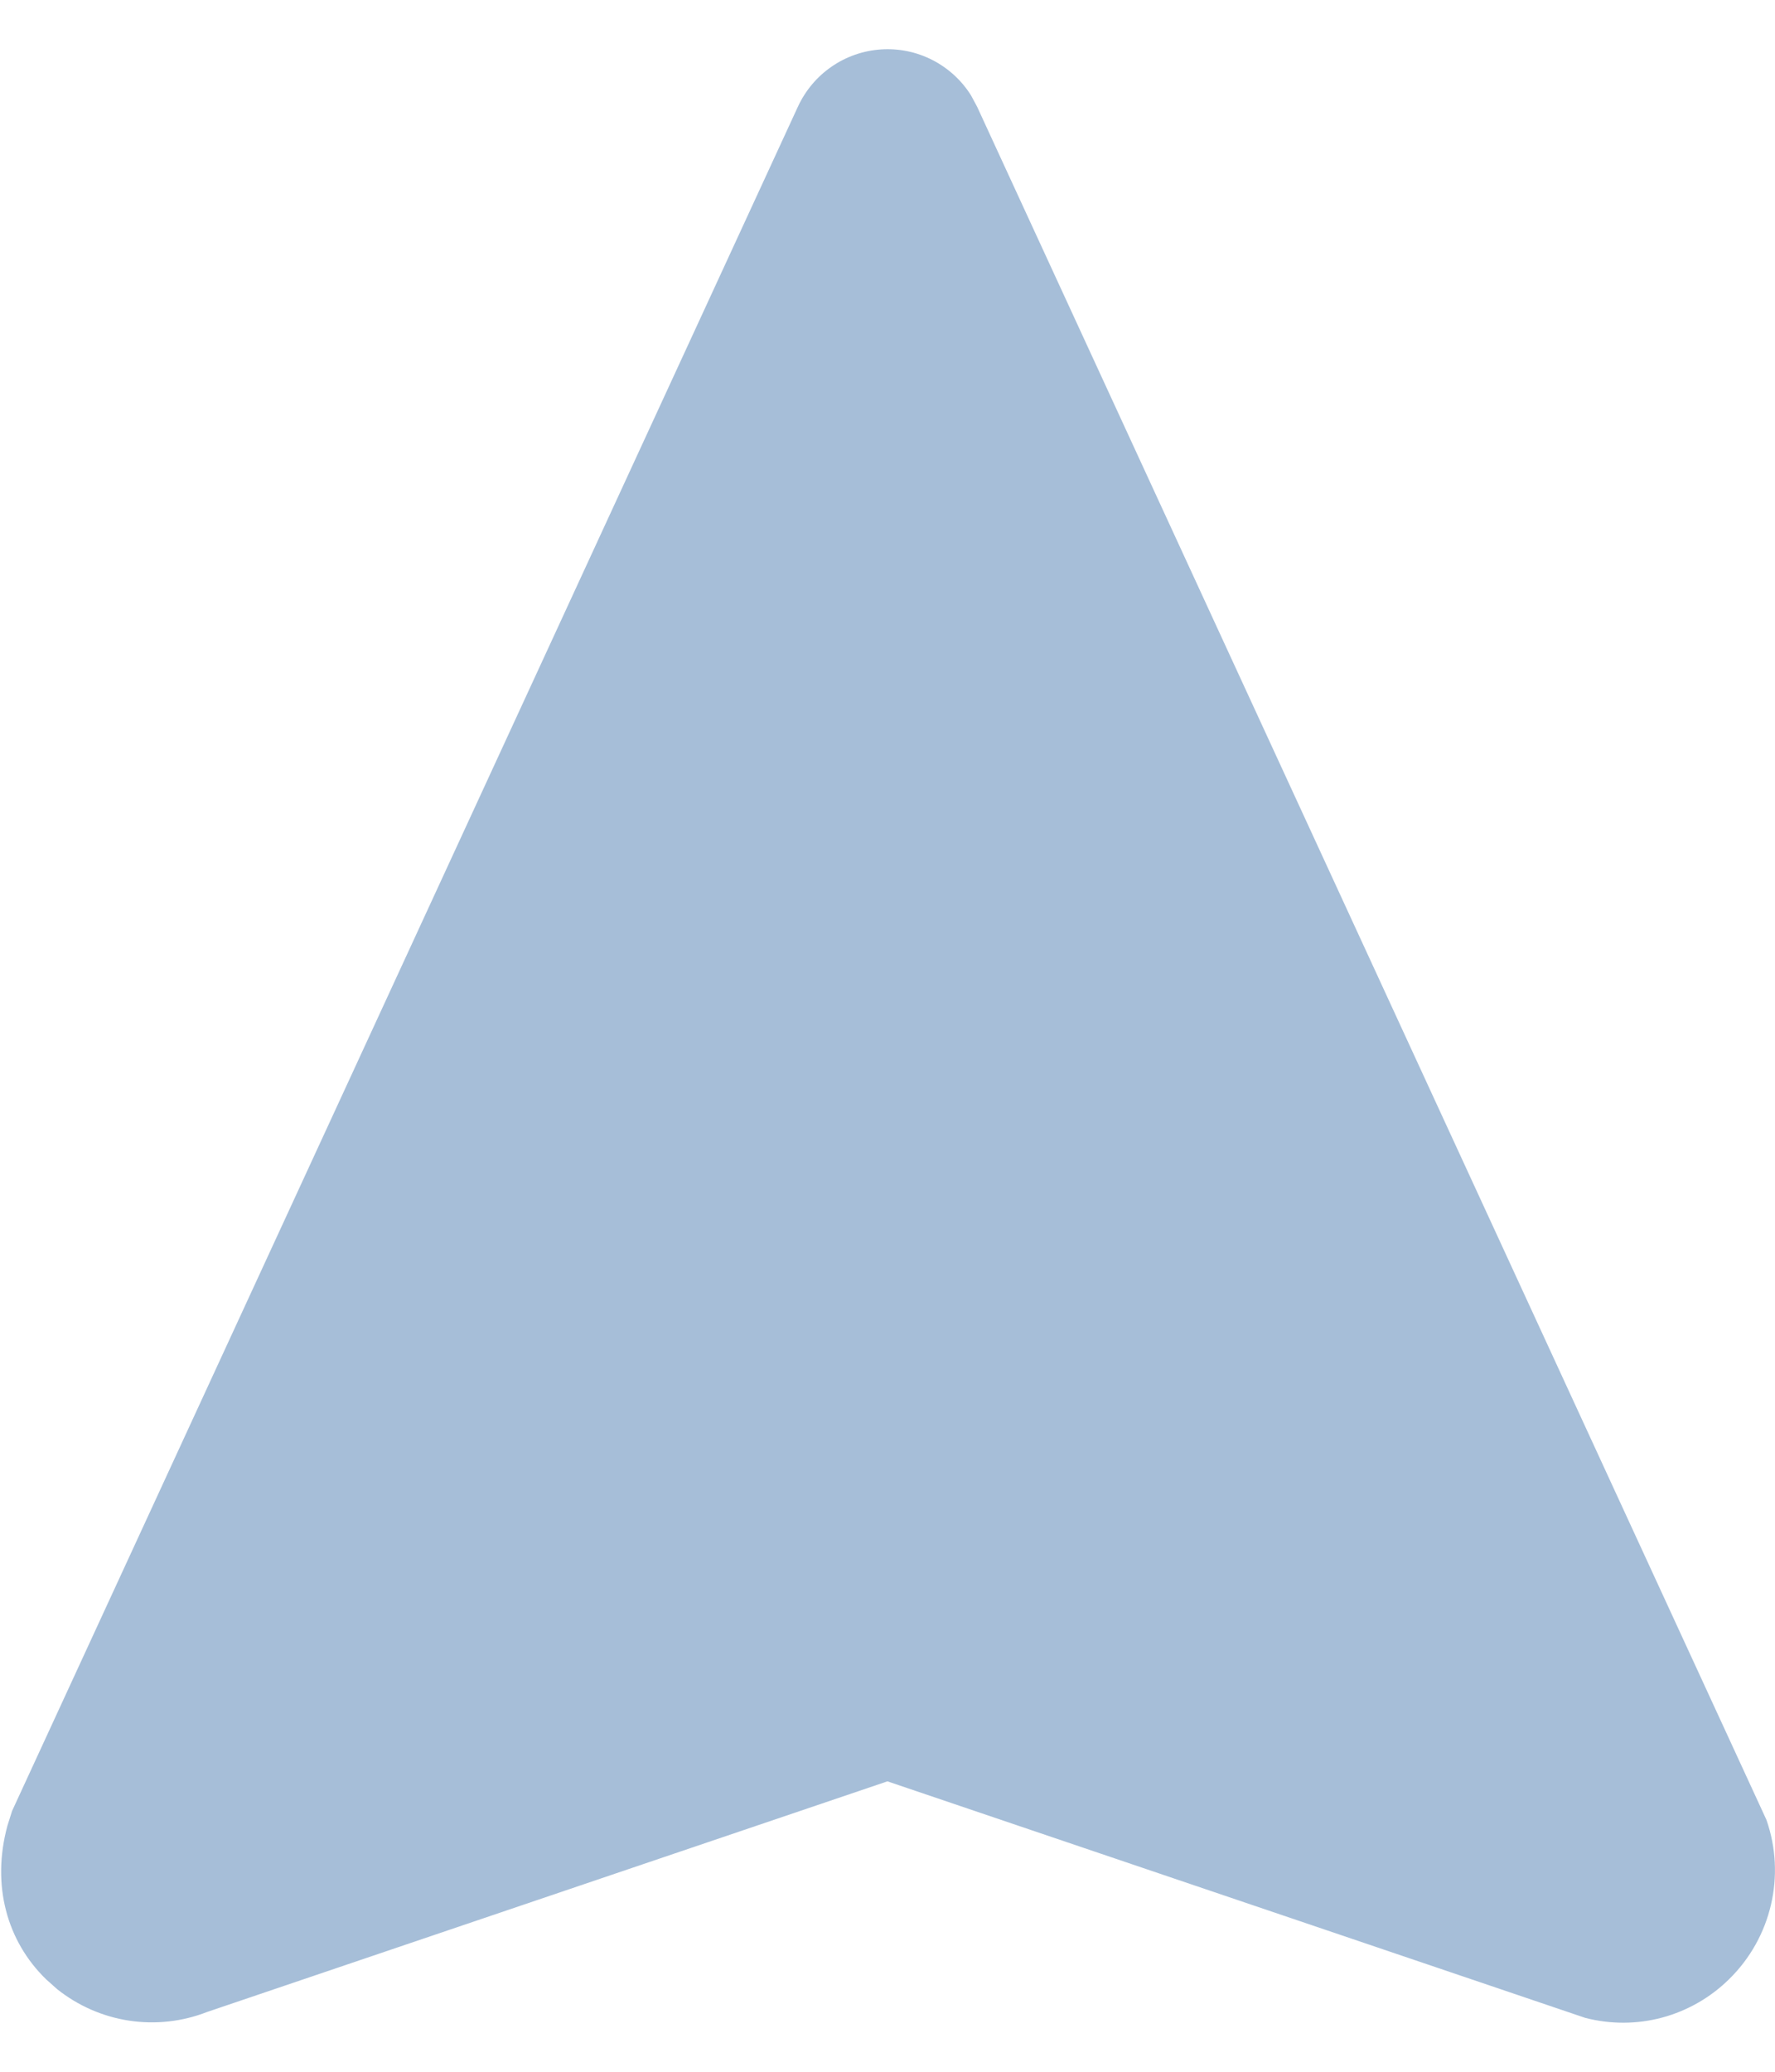 <svg width="24" height="28" viewBox="0 0 24 28" fill="none" xmlns="http://www.w3.org/2000/svg">
<path d="M10.789 1.441C10.89 1.223 11.047 1.036 11.245 0.9C11.442 0.764 11.673 0.684 11.913 0.668C12.152 0.652 12.392 0.701 12.605 0.81C12.819 0.919 13 1.084 13.128 1.287L13.211 1.441L23.884 24.595C24.148 25.349 23.951 26.189 23.38 26.748C23.129 26.996 22.817 27.175 22.477 27.267C22.136 27.359 21.777 27.36 21.435 27.272L11.999 24.075L2.8 27.192C2.465 27.323 2.101 27.363 1.745 27.309C1.39 27.255 1.055 27.108 0.773 26.884L0.624 26.751C0.093 26.236 -0.117 25.479 0.1 24.676L0.163 24.476L10.789 1.441Z" fill="#A6BED8"/>
</svg>
